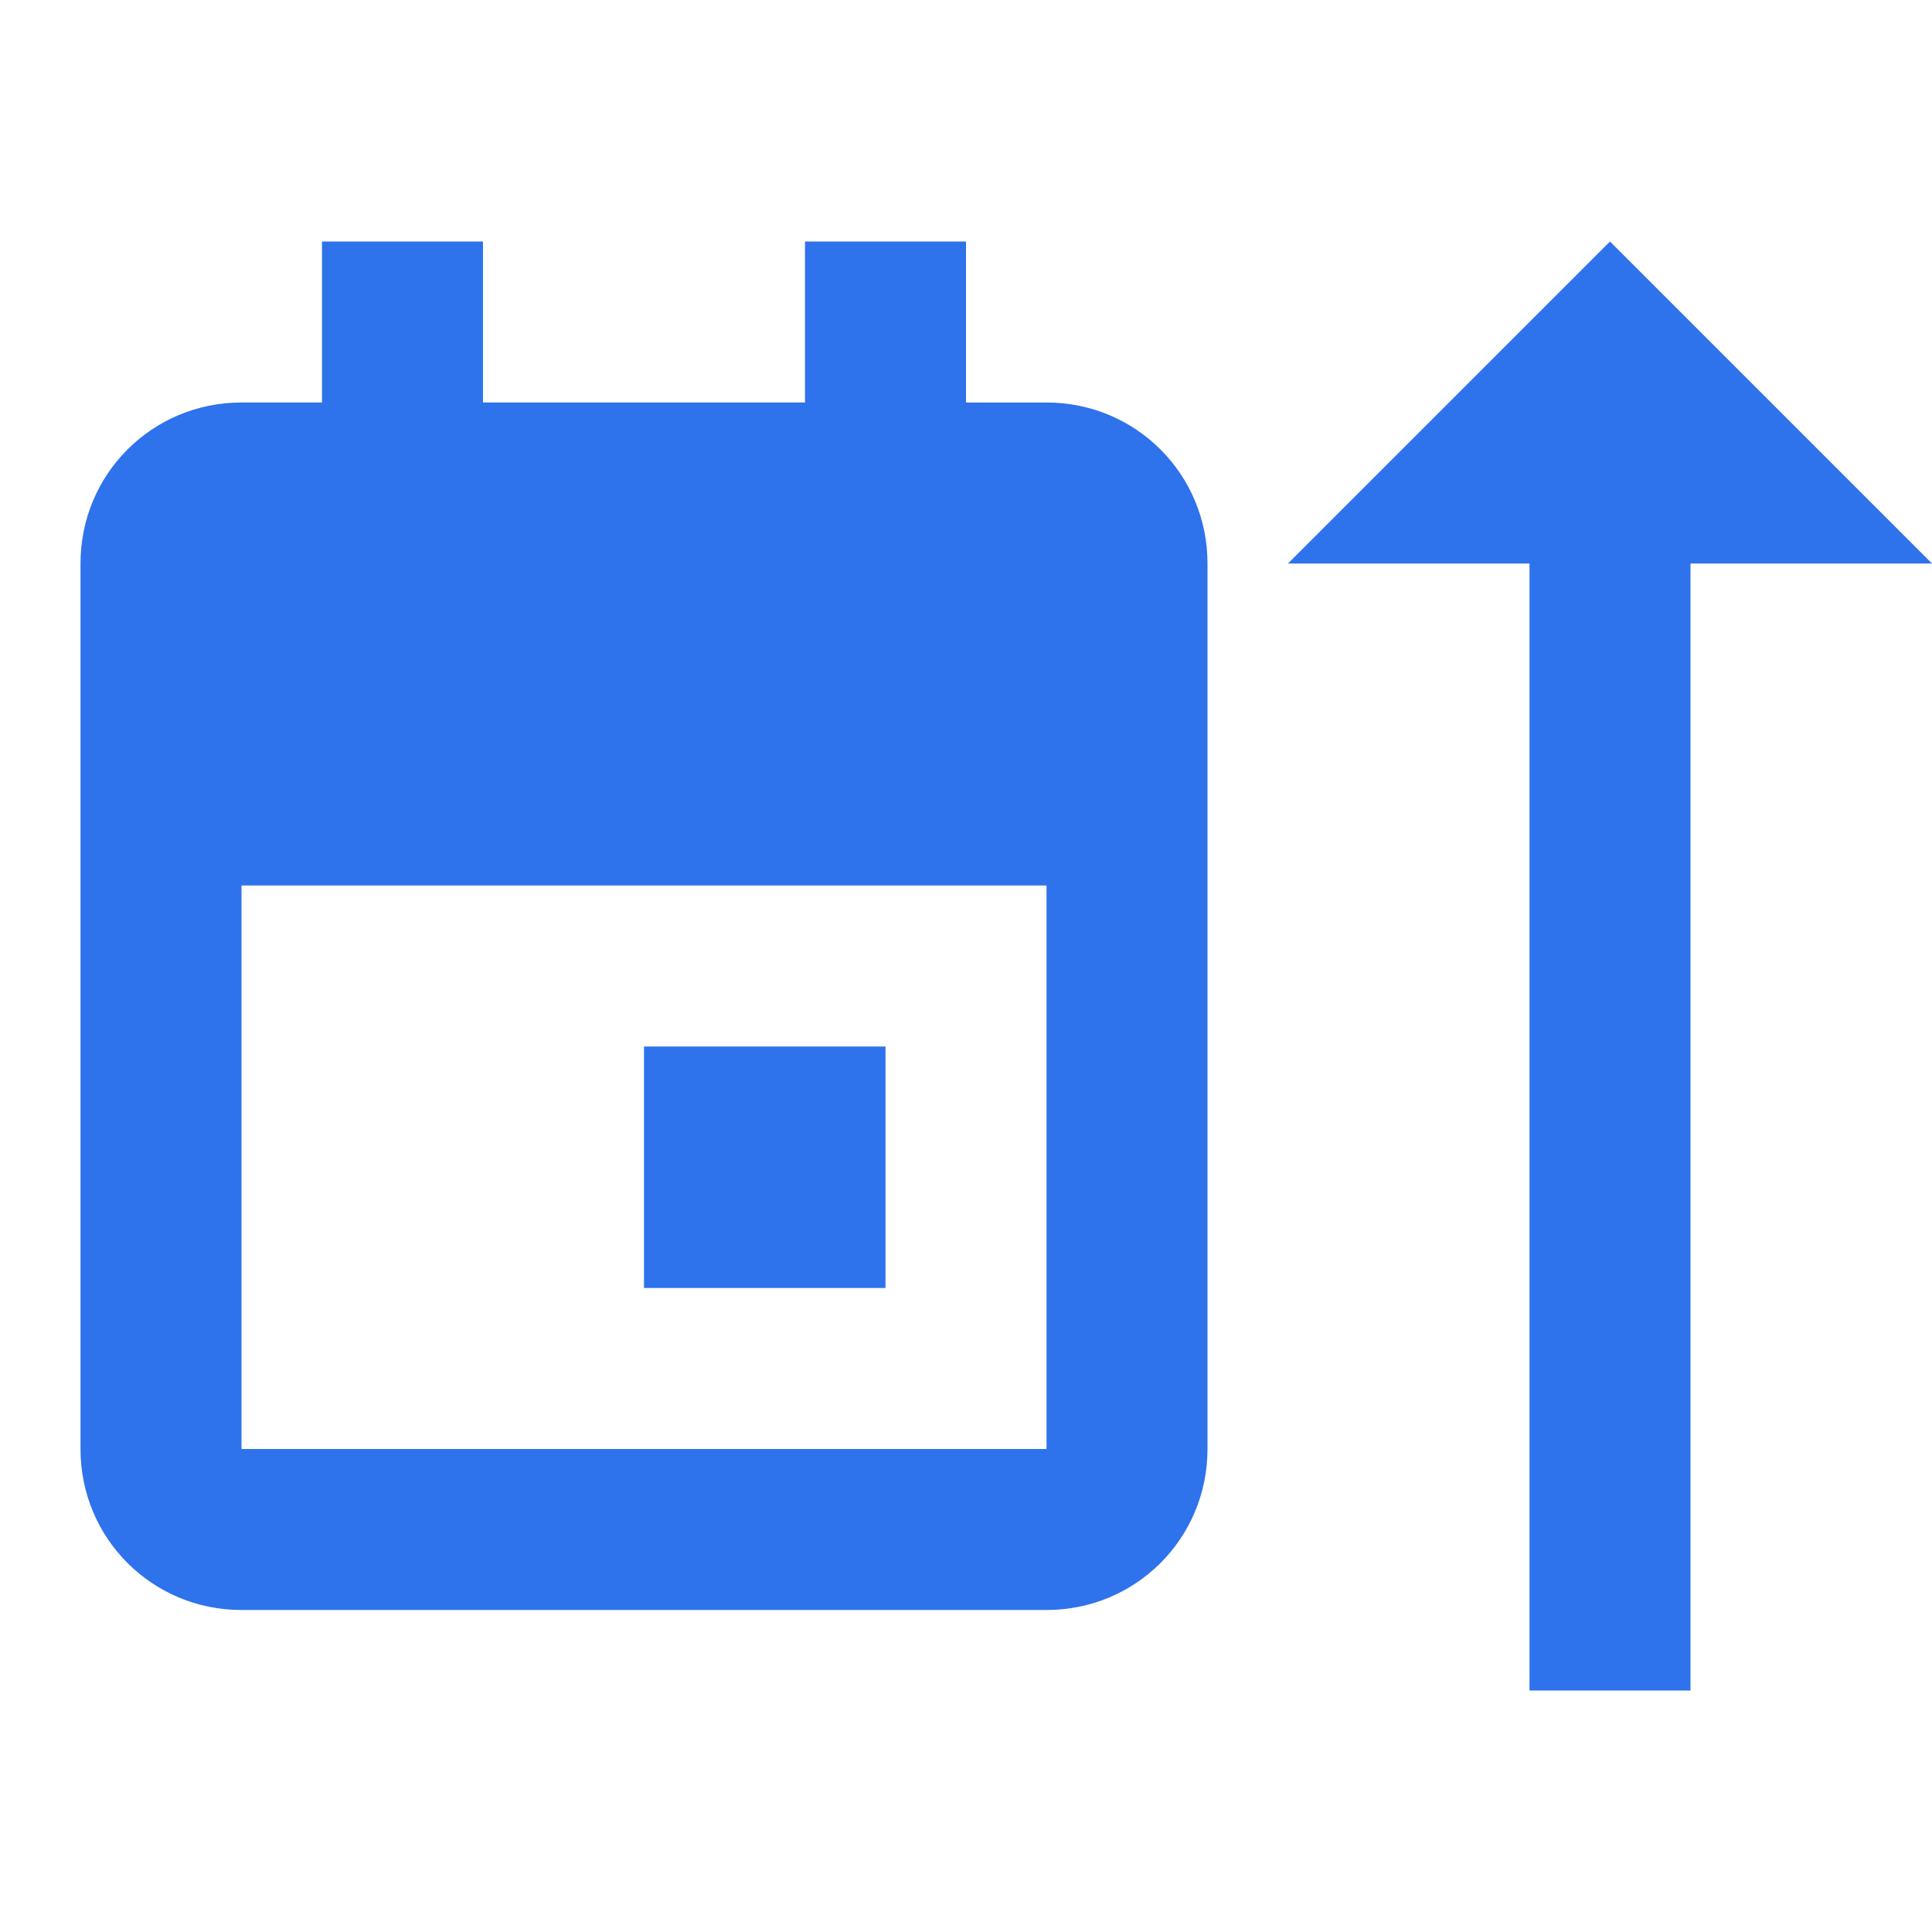 <svg xmlns="http://www.w3.org/2000/svg" width="24" height="24" viewBox="0 0 24 24"><path fill="#2e72ec" d="M19 7h-3l4-4l4 4h-3v14h-2zM8 16h3v-3H8zm5-11h-1V3h-2v2H6V3H4v2H3c-1.11 0-2 .89-2 2v11c0 1.11.89 2 2 2h10c1.11 0 2-.89 2-2V7c0-1.11-.89-2-2-2M3 18v-7h10v7z"/></svg>
